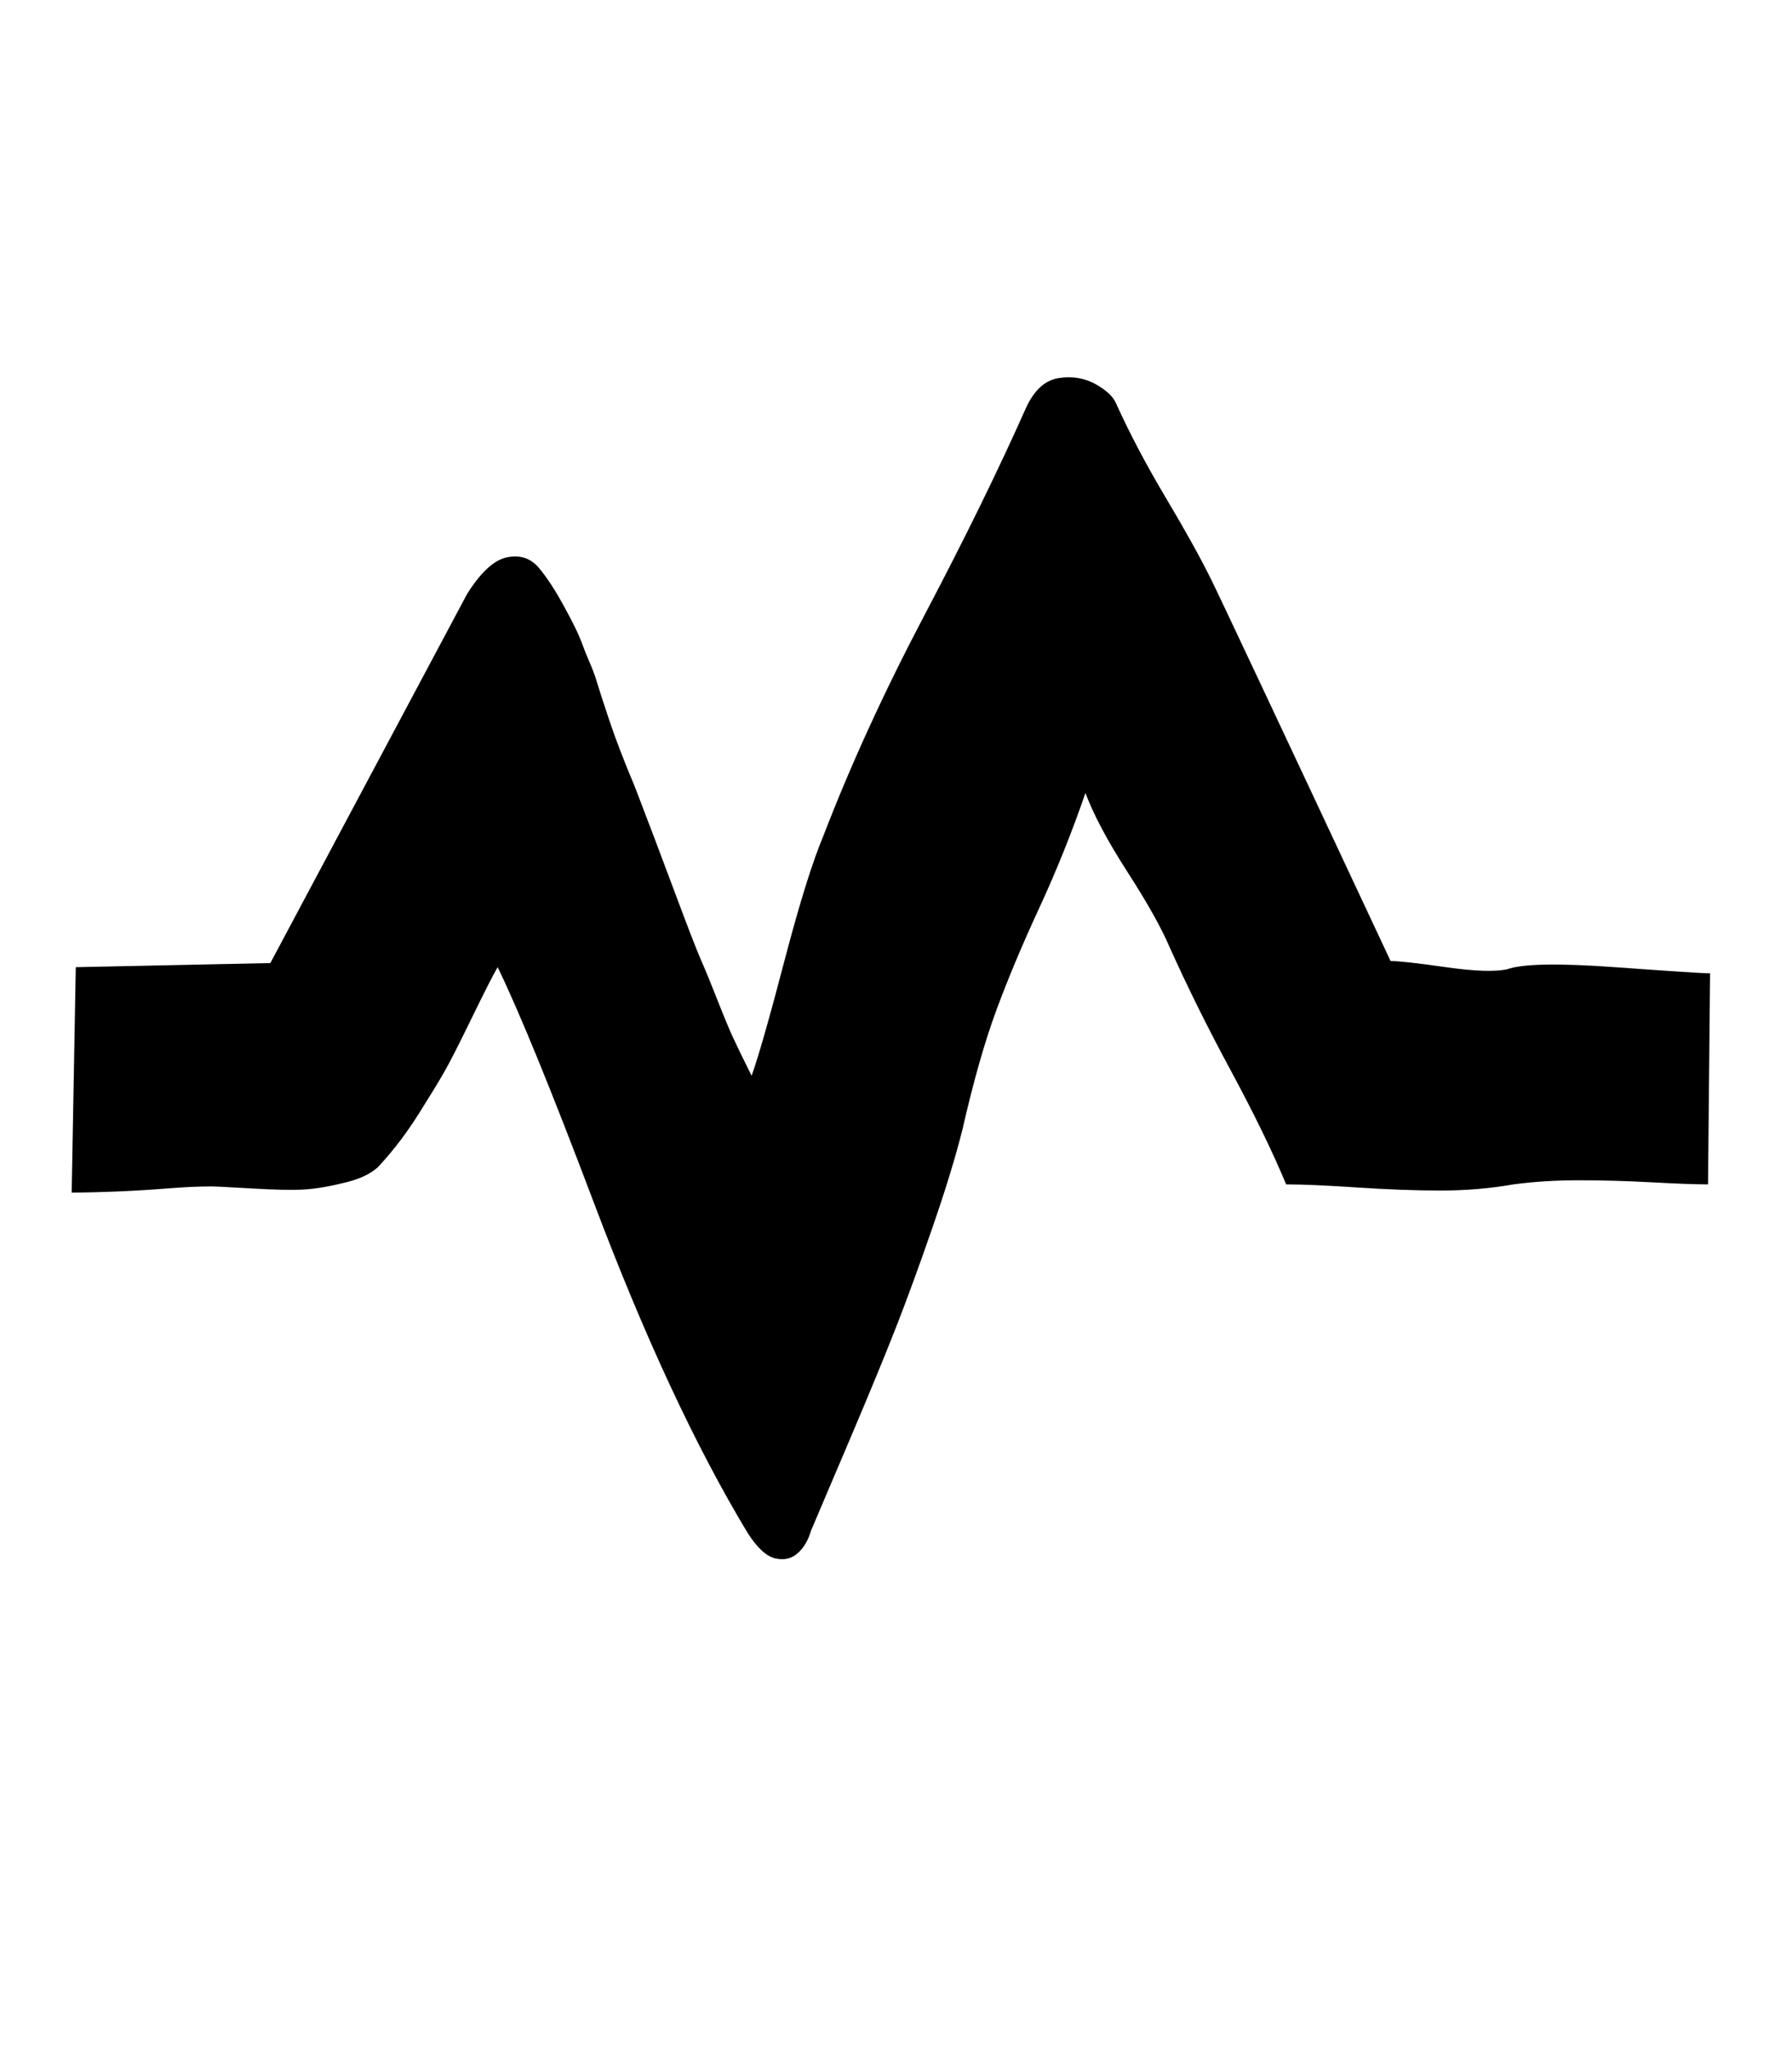 <svg xmlns="http://www.w3.org/2000/svg" width="28" height="32"><path d="M11.68 23.936q-1.216-2.016-2.4-5.152-.992-2.624-1.504-3.68-.096.16-.4.784t-.432.848-.4.656-.592.784q-.16.192-.544.288t-.656.112-.816-.016-.64-.032q-.288 0-.688.032t-.8.048-.688.016l.064-3.52 3.04-.064 3.072-5.76q.32-.512.624-.576t.496.16.416.64q.192.352.256.528t.128.32.112.304.192.592.4 1.04q.32.832.624 1.648t.416 1.072.256.624.24.576.288.592q.16-.448.512-1.792t.608-1.952q.64-1.664 1.584-3.456t1.584-3.232q.192-.416.512-.464T17.12 6t.32.304q.32.704.768 1.456t.704 1.264q.192.384 2.816 5.984.192 0 .864.096t.96.032q.352-.128 1.68-.032t1.488.096l-.032 3.296q-.288 0-.88-.032t-1.136-.032-1.024.064q-.544.096-1.136.096t-1.312-.048-1.104-.048q-.32-.768-.864-1.776t-.96-1.936q-.192-.448-.656-1.168t-.656-1.232q-.32.928-.72 1.792t-.672 1.6-.528 1.856q-.16.64-.464 1.52t-.56 1.536-.704 1.712-.64 1.504q-.064.224-.208.352t-.352.08-.432-.4z"/></svg>